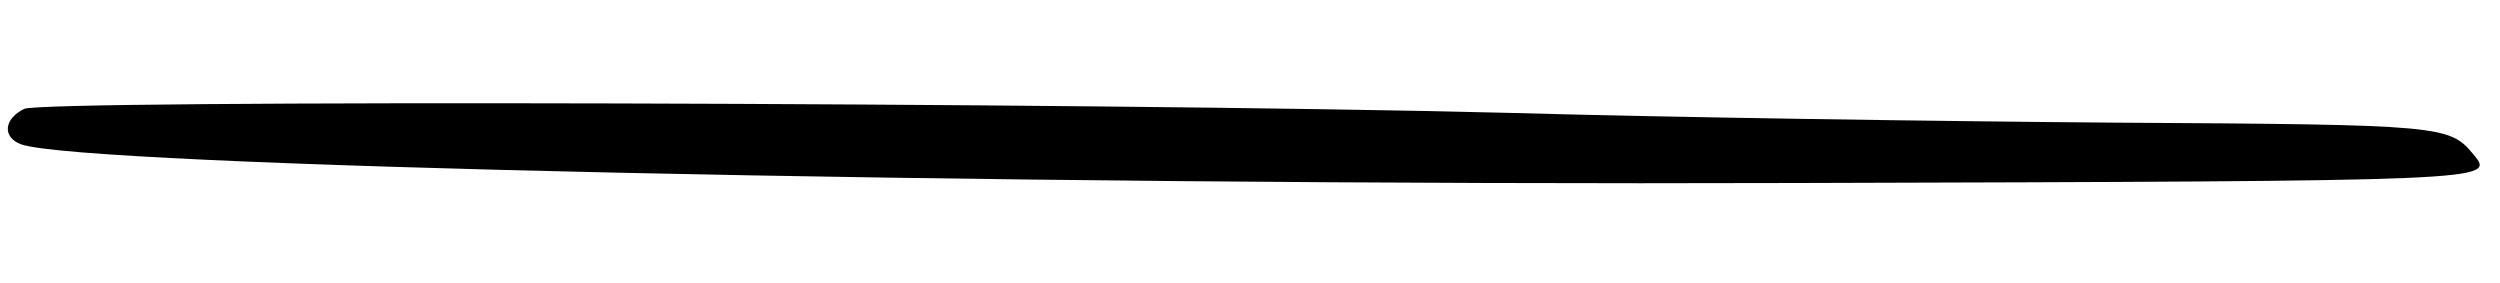 <?xml version="1.0" standalone="no"?>
<!DOCTYPE svg PUBLIC "-//W3C//DTD SVG 20010904//EN"
 "http://www.w3.org/TR/2001/REC-SVG-20010904/DTD/svg10.dtd">
<svg version="1.0" xmlns="http://www.w3.org/2000/svg"
 width="150px" height="17px" viewBox="0 0 381 17"
 preserveAspectRatio="xMidYMid meet">
<g transform="translate(0,18) scale(0.1,-0.1)"
fill="#000000" stroke="none">
<path d="M37 145 c-31 -15 -34 -43 -5 -54 91 -33 1444 -63 2705 -59 1065 3
1066 3 1033 43 -37 45 -46 46 -548 49 -262 2 -679 8 -927 15 -634 16 -2230 20
-2258 6z"/>
</g>
</svg>
